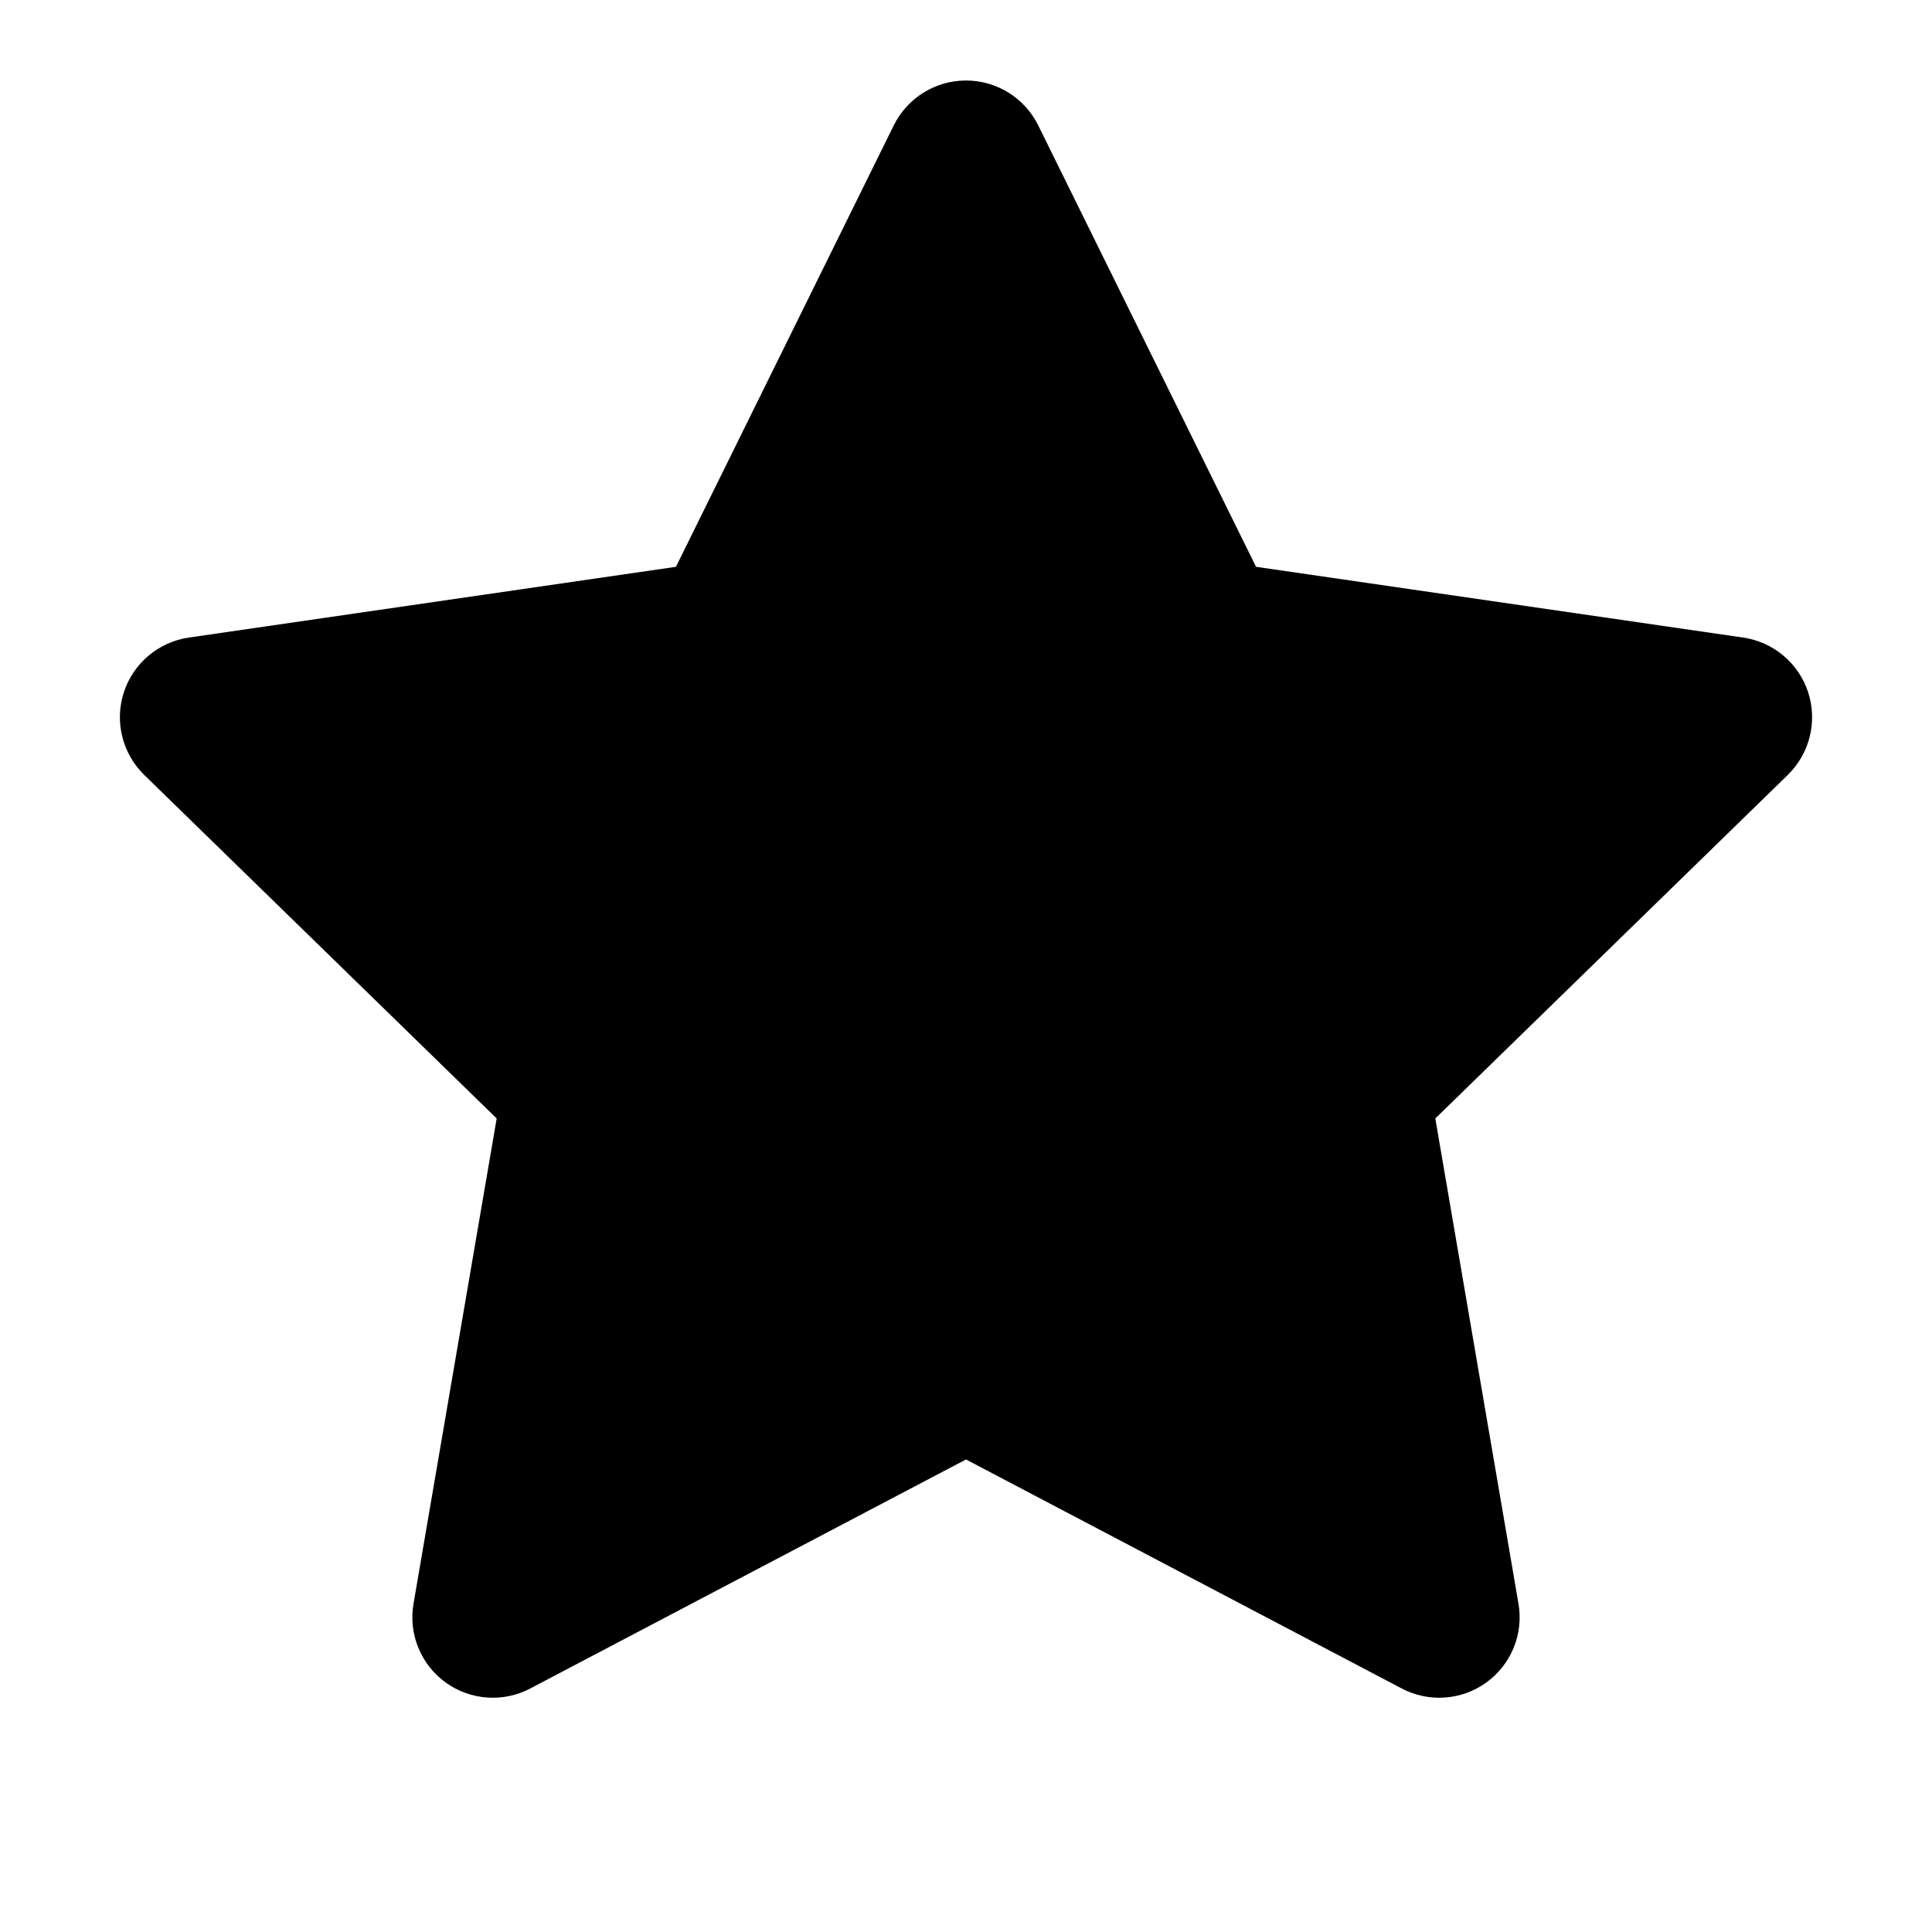 <svg width="24" height="24" viewBox="0 0 24 24"  xmlns="http://www.w3.org/2000/svg">
<path d="M12 1C12.381 1 12.728 1.216 12.897 1.557L15.603 7.041L21.654 7.92C22.031 7.975 22.344 8.239 22.462 8.601C22.579 8.963 22.481 9.36 22.209 9.626L17.83 13.894L18.863 19.921C18.928 20.296 18.774 20.675 18.466 20.899C18.158 21.123 17.749 21.152 17.413 20.975L12 18.13L6.587 20.975C6.251 21.152 5.842 21.123 5.534 20.899C5.226 20.675 5.072 20.296 5.137 19.921L6.17 13.894L1.791 9.626C1.519 9.36 1.421 8.963 1.538 8.601C1.656 8.239 1.969 7.975 2.346 7.92L8.397 7.041L11.103 1.557C11.272 1.216 11.619 1 12 1Z" />
</svg>
